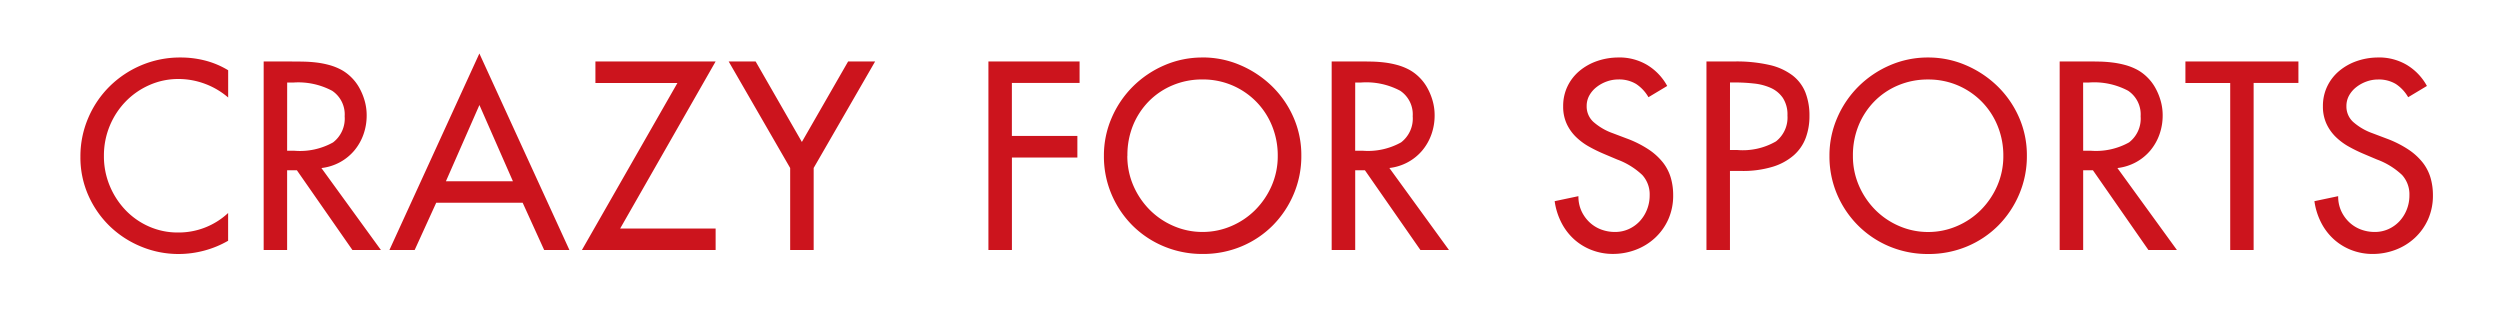 <svg xmlns="http://www.w3.org/2000/svg" xmlns:xlink="http://www.w3.org/1999/xlink" viewBox="0 0 240 30">
  <defs>
    <style>
      .cls-1 {
        clip-path: url(#clip-txt_crazy02);
      }

      .cls-2 {
        fill: #cc141d;
      }
    </style>
    <clipPath id="clip-txt_crazy02">
      <rect width="240" height="30"/>
    </clipPath>
  </defs>
  <g id="txt_crazy02" class="cls-1">
    <path id="パス_2" data-name="パス 2" class="cls-2" d="M10.344-18.48a9.389,9.389,0,0,1,2.376.3,8.19,8.19,0,0,1,2.184.924v2.616a7.311,7.311,0,0,0-2.244-1.32,7.261,7.261,0,0,0-2.532-.456,6.8,6.8,0,0,0-2.772.576,7.214,7.214,0,0,0-2.28,1.572,7.428,7.428,0,0,0-1.536,2.34,7.428,7.428,0,0,0-.564,2.9A7.354,7.354,0,0,0,3.528-6.18,7.549,7.549,0,0,0,5.04-3.84,7.019,7.019,0,0,0,7.3-2.256a6.777,6.777,0,0,0,2.784.576A6.953,6.953,0,0,0,14.9-3.552V-.888A9.383,9.383,0,0,1,12.6.06a9.532,9.532,0,0,1-2.448.324,9.367,9.367,0,0,1-3.576-.7,9.517,9.517,0,0,1-3-1.932A9.413,9.413,0,0,1,1.5-5.2,8.969,8.969,0,0,1,.72-8.952a9.332,9.332,0,0,1,.744-3.708A9.467,9.467,0,0,1,3.516-15.7a9.672,9.672,0,0,1,3.06-2.04A9.539,9.539,0,0,1,10.344-18.48Zm10.7.384q.5,0,1.1.012T23.364-18a8.631,8.631,0,0,1,1.236.24,5.531,5.531,0,0,1,1.2.48,4.309,4.309,0,0,1,.924.7,4.416,4.416,0,0,1,.768,1.008,5.766,5.766,0,0,1,.516,1.248,5.042,5.042,0,0,1,.192,1.392,5.4,5.4,0,0,1-.312,1.848,5.017,5.017,0,0,1-.876,1.536,4.786,4.786,0,0,1-1.368,1.116,4.883,4.883,0,0,1-1.788.564L29.568,0H26.832L21.5-7.656h-.936V0H18.312V-18.1Zm-.48,8.568h.7a6.513,6.513,0,0,0,3.708-.8,2.882,2.882,0,0,0,1.116-2.508,2.727,2.727,0,0,0-1.2-2.448,6.934,6.934,0,0,0-3.744-.792h-.576Zm18.456-9.336L47.664,0H45.24L43.176-4.536h-8.3L32.808,0H30.384ZM35.808-6.6H42.24l-3.216-7.32ZM61.7-18.1,52.536-2.064H61.7V0H48.864l9.168-16.032H50.16V-18.1Zm3.84,0,4.44,7.728,4.44-7.728h2.592l-5.9,10.224V0H68.856V-7.872L62.952-18.1Zm31.1,0v2.064h-6.5v5.088h6.288V-8.88H90.144V0H87.888V-18.1Zm11.808-.384a9.1,9.1,0,0,1,3.576.72,9.949,9.949,0,0,1,3.024,1.98,9.469,9.469,0,0,1,2.1,2.988,8.993,8.993,0,0,1,.78,3.744,9.29,9.29,0,0,1-.732,3.684,9.531,9.531,0,0,1-2,3,9.256,9.256,0,0,1-3,2.016,9.5,9.5,0,0,1-3.744.732,9.512,9.512,0,0,1-3.7-.72,9.331,9.331,0,0,1-3.012-1.992A9.453,9.453,0,0,1,99.72-5.316a9.28,9.28,0,0,1-.744-3.732,9.042,9.042,0,0,1,.744-3.636,9.6,9.6,0,0,1,2.028-3,9.728,9.728,0,0,1,3.012-2.04A9.119,9.119,0,0,1,108.456-18.48Zm-7.224,9.432a7.081,7.081,0,0,0,.588,2.892,7.554,7.554,0,0,0,1.572,2.316,7.254,7.254,0,0,0,2.3,1.548,6.953,6.953,0,0,0,2.76.564,6.953,6.953,0,0,0,2.76-.564,7.254,7.254,0,0,0,2.3-1.548,7.554,7.554,0,0,0,1.572-2.316,7.081,7.081,0,0,0,.588-2.892,7.5,7.5,0,0,0-.54-2.844,7.133,7.133,0,0,0-1.512-2.328,7.178,7.178,0,0,0-2.292-1.572,7.183,7.183,0,0,0-2.9-.576,7.266,7.266,0,0,0-2.832.552,6.957,6.957,0,0,0-2.292,1.536,7.156,7.156,0,0,0-1.524,2.316A7.543,7.543,0,0,0,101.232-9.048ZM123.576-18.1q.5,0,1.1.012t1.212.084a8.631,8.631,0,0,1,1.236.24,5.531,5.531,0,0,1,1.2.48,4.309,4.309,0,0,1,.924.7,4.416,4.416,0,0,1,.768,1.008,5.767,5.767,0,0,1,.516,1.248,5.042,5.042,0,0,1,.192,1.392,5.4,5.4,0,0,1-.312,1.848,5.017,5.017,0,0,1-.876,1.536,4.786,4.786,0,0,1-1.368,1.116,4.883,4.883,0,0,1-1.788.564L132.1,0H129.36l-5.328-7.656H123.1V0H120.84V-18.1Zm-.48,8.568h.7a6.513,6.513,0,0,0,3.708-.8,2.882,2.882,0,0,0,1.116-2.508,2.727,2.727,0,0,0-1.2-2.448,6.934,6.934,0,0,0-3.744-.792H123.1Zm25.3-8.952a5.236,5.236,0,0,1,2.712.708,5.334,5.334,0,0,1,1.944,2.028l-1.8,1.08a3.736,3.736,0,0,0-1.188-1.272,3.157,3.157,0,0,0-1.716-.432,3.239,3.239,0,0,0-1.092.192,3.457,3.457,0,0,0-.972.528,2.676,2.676,0,0,0-.7.8,2.088,2.088,0,0,0-.264,1.044,2,2,0,0,0,.636,1.5,5.646,5.646,0,0,0,1.86,1.092l1.32.5a10.209,10.209,0,0,1,2.136,1.068,5.905,5.905,0,0,1,1.38,1.26,4.393,4.393,0,0,1,.744,1.452,5.919,5.919,0,0,1,.228,1.668,5.576,5.576,0,0,1-.468,2.328,5.467,5.467,0,0,1-1.272,1.776,5.636,5.636,0,0,1-1.848,1.14,6.14,6.14,0,0,1-2.2.4,5.6,5.6,0,0,1-2-.36A5.433,5.433,0,0,1,144.144-1a5.578,5.578,0,0,1-1.236-1.6,6.453,6.453,0,0,1-.66-2.088l2.28-.48a3.342,3.342,0,0,0,.288,1.416,3.491,3.491,0,0,0,.768,1.08,3.287,3.287,0,0,0,1.116.7,3.741,3.741,0,0,0,1.332.24A3.145,3.145,0,0,0,149.34-2a3.32,3.32,0,0,0,1.056-.744,3.545,3.545,0,0,0,.708-1.116,3.654,3.654,0,0,0,.264-1.392A2.757,2.757,0,0,0,150.66-7.2a7.047,7.047,0,0,0-2.412-1.488L147-9.216a14.306,14.306,0,0,1-1.452-.708,5.93,5.93,0,0,1-1.26-.936,4.274,4.274,0,0,1-.888-1.26,3.935,3.935,0,0,1-.336-1.68,4.333,4.333,0,0,1,.42-1.92,4.421,4.421,0,0,1,1.152-1.476,5.355,5.355,0,0,1,1.7-.948A6.236,6.236,0,0,1,148.392-18.48Zm11.136.384a14.2,14.2,0,0,1,3.336.336,5.763,5.763,0,0,1,2.22,1.008,3.884,3.884,0,0,1,1.236,1.644,6.078,6.078,0,0,1,.384,2.244,5.971,5.971,0,0,1-.36,2.112,4.182,4.182,0,0,1-1.152,1.668,5.528,5.528,0,0,1-2.028,1.1,9.775,9.775,0,0,1-2.964.4h-1.128V0h-2.256V-18.1Zm-.456,8.5h.7a6.354,6.354,0,0,0,3.72-.828,2.907,2.907,0,0,0,1.1-2.484,2.9,2.9,0,0,0-.444-1.692,2.786,2.786,0,0,0-1.164-.96,5.294,5.294,0,0,0-1.62-.42,16.847,16.847,0,0,0-1.788-.1h-.5ZM178.1-18.48a9.1,9.1,0,0,1,3.576.72,9.949,9.949,0,0,1,3.024,1.98,9.469,9.469,0,0,1,2.1,2.988,8.993,8.993,0,0,1,.78,3.744,9.29,9.29,0,0,1-.732,3.684,9.531,9.531,0,0,1-2,3,9.256,9.256,0,0,1-3,2.016A9.5,9.5,0,0,1,178.1.384a9.512,9.512,0,0,1-3.7-.72A9.331,9.331,0,0,1,171.4-2.328a9.453,9.453,0,0,1-2.028-2.988,9.28,9.28,0,0,1-.744-3.732,9.042,9.042,0,0,1,.744-3.636,9.6,9.6,0,0,1,2.028-3,9.728,9.728,0,0,1,3.012-2.04A9.119,9.119,0,0,1,178.1-18.48ZM170.88-9.048a7.081,7.081,0,0,0,.588,2.892A7.554,7.554,0,0,0,173.04-3.84a7.254,7.254,0,0,0,2.3,1.548,6.953,6.953,0,0,0,2.76.564,6.953,6.953,0,0,0,2.76-.564,7.254,7.254,0,0,0,2.3-1.548,7.554,7.554,0,0,0,1.572-2.316,7.081,7.081,0,0,0,.588-2.892,7.5,7.5,0,0,0-.54-2.844,7.133,7.133,0,0,0-1.512-2.328,7.177,7.177,0,0,0-2.292-1.572,7.183,7.183,0,0,0-2.9-.576,7.266,7.266,0,0,0-2.832.552,6.956,6.956,0,0,0-2.292,1.536,7.156,7.156,0,0,0-1.524,2.316A7.543,7.543,0,0,0,170.88-9.048ZM193.464-18.1q.5,0,1.1.012T195.78-18a8.631,8.631,0,0,1,1.236.24,5.531,5.531,0,0,1,1.2.48,4.309,4.309,0,0,1,.924.7,4.416,4.416,0,0,1,.768,1.008,5.767,5.767,0,0,1,.516,1.248,5.042,5.042,0,0,1,.192,1.392,5.4,5.4,0,0,1-.312,1.848,5.017,5.017,0,0,1-.876,1.536,4.786,4.786,0,0,1-1.368,1.116,4.883,4.883,0,0,1-1.788.564L201.984,0h-2.736L193.92-7.656h-.936V0h-2.256V-18.1Zm-.48,8.568h.7a6.513,6.513,0,0,0,3.708-.8A2.882,2.882,0,0,0,198.5-12.84a2.727,2.727,0,0,0-1.2-2.448,6.934,6.934,0,0,0-3.744-.792h-.576ZM213.648-18.1v2.064h-4.3V0H207.1V-16.032h-4.3V-18.1Zm7.68-.384a5.236,5.236,0,0,1,2.712.708,5.334,5.334,0,0,1,1.944,2.028l-1.8,1.08A3.736,3.736,0,0,0,223-15.936a3.157,3.157,0,0,0-1.716-.432,3.239,3.239,0,0,0-1.092.192,3.457,3.457,0,0,0-.972.528,2.676,2.676,0,0,0-.7.8,2.088,2.088,0,0,0-.264,1.044,2,2,0,0,0,.636,1.5,5.646,5.646,0,0,0,1.86,1.092l1.32.5a10.209,10.209,0,0,1,2.136,1.068,5.905,5.905,0,0,1,1.38,1.26,4.393,4.393,0,0,1,.744,1.452,5.919,5.919,0,0,1,.228,1.668,5.576,5.576,0,0,1-.468,2.328,5.467,5.467,0,0,1-1.272,1.776,5.636,5.636,0,0,1-1.848,1.14,6.14,6.14,0,0,1-2.2.4,5.6,5.6,0,0,1-2-.36A5.433,5.433,0,0,1,217.08-1a5.578,5.578,0,0,1-1.236-1.6,6.453,6.453,0,0,1-.66-2.088l2.28-.48a3.342,3.342,0,0,0,.288,1.416,3.491,3.491,0,0,0,.768,1.08,3.287,3.287,0,0,0,1.116.7,3.741,3.741,0,0,0,1.332.24A3.145,3.145,0,0,0,222.276-2a3.32,3.32,0,0,0,1.056-.744,3.545,3.545,0,0,0,.708-1.116,3.654,3.654,0,0,0,.264-1.392A2.757,2.757,0,0,0,223.6-7.2a7.047,7.047,0,0,0-2.412-1.488l-1.248-.528a14.306,14.306,0,0,1-1.452-.708,5.93,5.93,0,0,1-1.26-.936,4.274,4.274,0,0,1-.888-1.26A3.935,3.935,0,0,1,216-13.8a4.333,4.333,0,0,1,.42-1.92,4.421,4.421,0,0,1,1.152-1.476,5.355,5.355,0,0,1,1.7-.948A6.236,6.236,0,0,1,221.328-18.48Z" transform="translate(7 24)"/>
  </g>
</svg>
